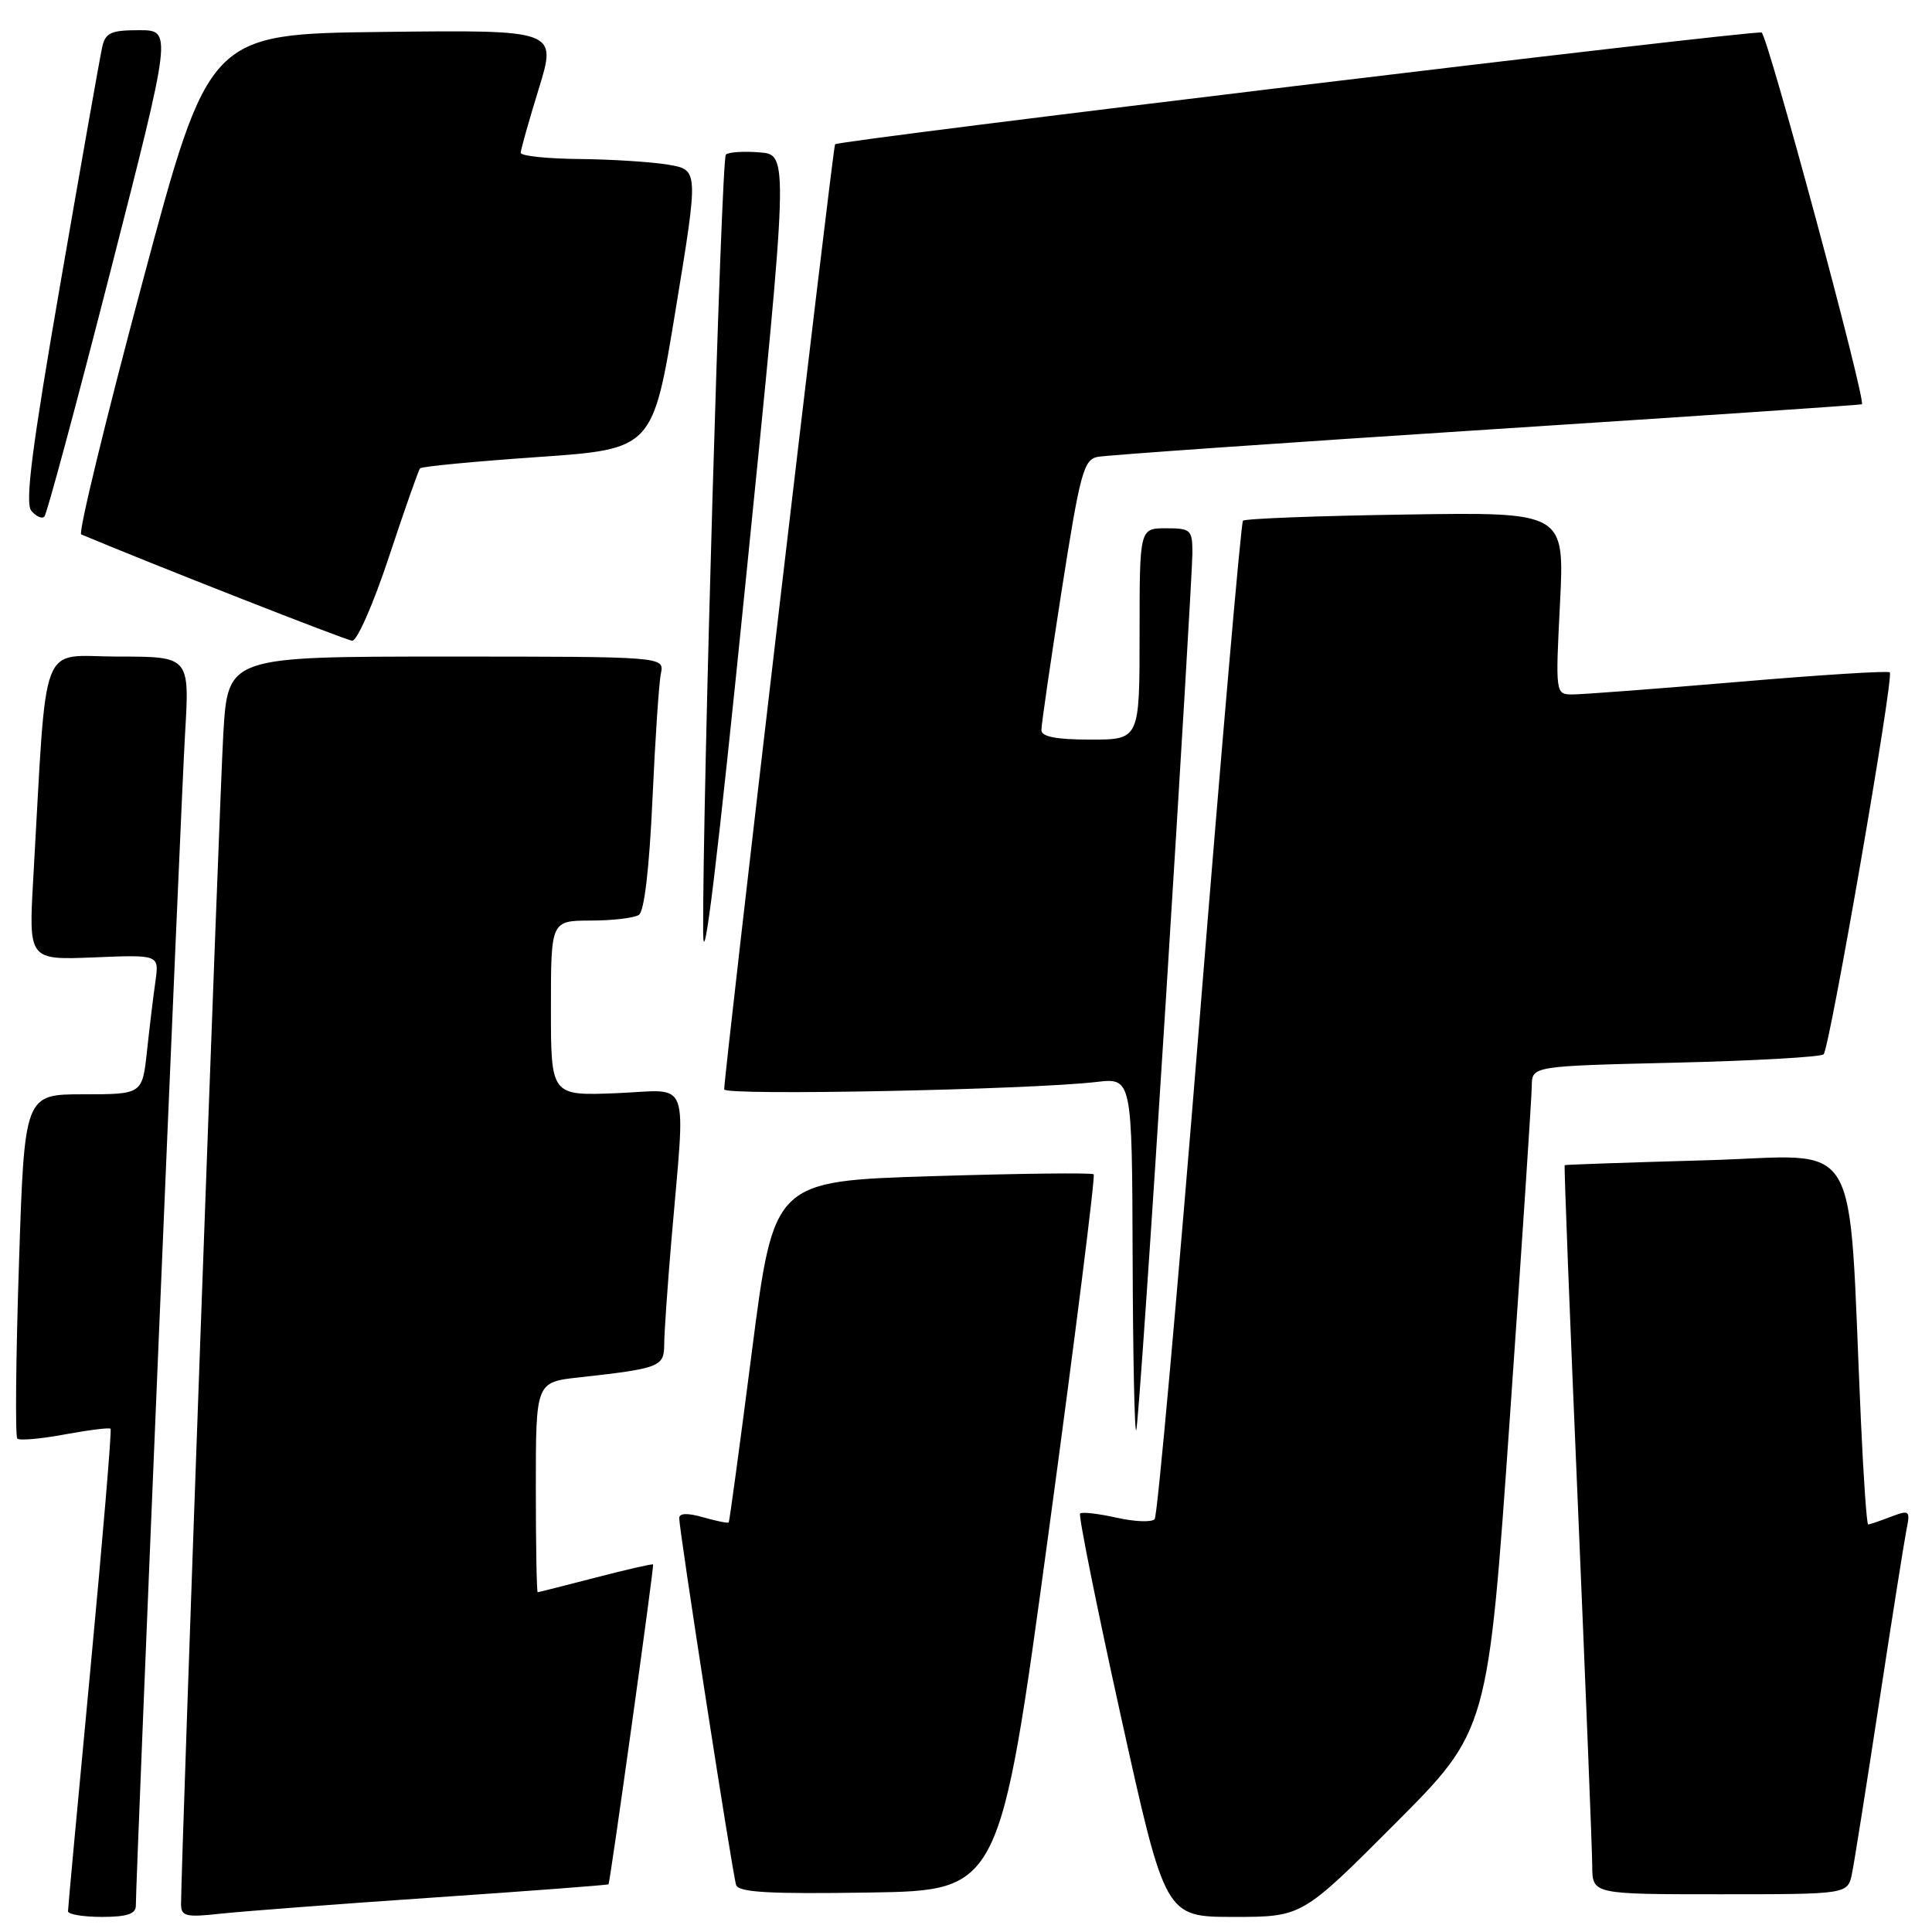 <?xml version="1.0" encoding="UTF-8" standalone="no"?>
<!DOCTYPE svg PUBLIC "-//W3C//DTD SVG 1.1//EN" "http://www.w3.org/Graphics/SVG/1.1/DTD/svg11.dtd" >
<svg xmlns="http://www.w3.org/2000/svg" xmlns:xlink="http://www.w3.org/1999/xlink" version="1.1" viewBox="0 0 256 256">
 <g >
 <path fill="currentColor"
d=" M 18.00 252.52 C 18.00 248.73 23.98 106.28 24.52 97.25 C 25.13 87.00 25.13 87.00 15.66 87.00 C 5.05 87.00 6.28 83.79 4.41 116.36 C 3.79 127.21 3.79 127.21 12.44 126.86 C 21.09 126.50 21.09 126.50 20.60 130.00 C 20.32 131.93 19.82 136.09 19.48 139.25 C 18.86 145.00 18.86 145.00 11.05 145.00 C 3.24 145.00 3.24 145.00 2.51 167.55 C 2.10 179.96 2.01 190.34 2.29 190.62 C 2.57 190.91 5.40 190.66 8.57 190.07 C 11.74 189.49 14.48 189.14 14.65 189.32 C 14.82 189.49 13.62 203.77 11.99 221.06 C 10.35 238.35 9.01 252.84 9.01 253.25 C 9.00 253.66 11.02 254.00 13.50 254.00 C 16.80 254.00 18.00 253.61 18.00 252.52 Z  M 57.49 251.43 C 70.13 250.57 80.54 249.78 80.63 249.68 C 80.85 249.44 86.68 207.56 86.54 207.30 C 86.48 207.18 83.07 207.96 78.96 209.03 C 74.86 210.09 71.39 210.97 71.25 210.98 C 71.11 210.99 71.00 204.73 71.00 197.07 C 71.00 183.14 71.00 183.14 76.75 182.51 C 87.40 181.33 88.00 181.10 88.01 178.17 C 88.01 176.70 88.44 170.55 88.95 164.50 C 90.85 142.17 91.69 144.45 81.73 144.85 C 73.00 145.20 73.00 145.20 73.00 133.60 C 73.00 122.00 73.00 122.00 78.25 121.98 C 81.14 121.98 84.02 121.64 84.65 121.23 C 85.37 120.77 86.03 115.13 86.45 106.00 C 86.81 98.03 87.31 90.49 87.57 89.25 C 88.04 87.00 88.04 87.00 59.12 87.00 C 30.19 87.00 30.19 87.00 29.59 97.25 C 29.07 106.03 23.98 247.18 23.99 252.32 C 24.00 253.93 24.63 254.08 29.25 253.57 C 32.14 253.26 44.84 252.29 57.49 251.43 Z  M 184.85 241.65 C 197.17 229.30 197.17 229.30 200.06 187.90 C 201.65 165.13 202.96 145.32 202.97 143.88 C 203.00 141.26 203.00 141.26 221.99 140.81 C 232.44 140.56 241.28 140.06 241.64 139.70 C 242.44 138.89 250.98 89.66 250.41 89.09 C 250.19 88.86 241.12 89.43 230.25 90.36 C 219.39 91.28 209.51 92.03 208.30 92.02 C 206.12 92.00 206.10 91.88 206.71 79.93 C 207.31 67.85 207.31 67.85 186.24 68.18 C 174.65 68.35 164.95 68.72 164.70 69.00 C 164.44 69.28 161.86 98.97 158.96 135.00 C 156.05 171.03 153.37 200.86 153.00 201.29 C 152.63 201.73 150.35 201.64 147.94 201.10 C 145.53 200.56 143.36 200.31 143.12 200.55 C 142.88 200.78 145.32 212.91 148.54 227.49 C 154.40 254.00 154.40 254.00 163.47 254.00 C 172.53 254.00 172.53 254.00 184.85 241.65 Z  M 138.92 203.25 C 142.45 177.26 145.15 155.82 144.92 155.60 C 144.69 155.38 135.06 155.49 123.52 155.85 C 102.54 156.50 102.54 156.50 99.64 179.00 C 98.05 191.38 96.66 201.60 96.56 201.73 C 96.45 201.86 94.93 201.55 93.18 201.05 C 91.07 200.45 90.00 200.49 90.00 201.17 C 90.00 202.78 97.06 248.34 97.54 249.77 C 97.86 250.75 101.93 250.98 115.23 250.77 C 132.50 250.50 132.50 250.50 138.92 203.25 Z  M 245.40 248.25 C 245.71 246.74 247.33 236.50 249.01 225.50 C 250.69 214.50 252.31 204.26 252.61 202.74 C 253.14 200.12 253.04 200.04 250.52 200.99 C 249.06 201.55 247.72 202.00 247.54 202.00 C 247.35 202.00 246.92 195.81 246.58 188.25 C 244.82 149.33 247.08 153.15 226.15 153.74 C 215.89 154.03 207.42 154.32 207.33 154.39 C 207.23 154.46 208.01 174.53 209.06 199.01 C 210.10 223.48 210.97 245.19 210.98 247.25 C 211.00 251.00 211.00 251.00 227.92 251.00 C 244.84 251.00 244.84 251.00 245.40 248.25 Z  M 154.48 132.52 C 156.42 101.73 158.00 75.06 158.00 73.27 C 158.00 70.20 157.79 70.00 154.50 70.00 C 151.00 70.00 151.00 70.00 151.00 84.00 C 151.00 98.00 151.00 98.00 144.50 98.00 C 139.97 98.00 138.00 97.62 137.99 96.75 C 137.98 96.06 139.20 87.72 140.68 78.22 C 143.11 62.68 143.59 60.90 145.44 60.54 C 146.57 60.31 169.77 58.69 197.00 56.93 C 224.23 55.17 246.59 53.66 246.71 53.57 C 247.30 53.13 234.20 4.57 233.42 4.31 C 232.31 3.96 111.04 18.58 110.65 19.12 C 110.35 19.52 95.88 142.90 95.96 144.35 C 96.00 145.21 136.37 144.40 145.25 143.37 C 150.00 142.81 150.00 142.81 150.08 166.66 C 150.12 179.77 150.34 190.05 150.56 189.50 C 150.78 188.95 152.55 163.31 154.48 132.52 Z  M 100.65 20.19 C 98.53 20.02 96.52 20.15 96.18 20.49 C 95.57 21.09 93.09 106.06 93.17 123.50 C 93.20 129.55 95.06 114.16 98.86 76.50 C 104.51 20.50 104.51 20.50 100.65 20.19 Z  M 51.55 73.75 C 53.60 67.56 55.45 62.30 55.66 62.06 C 55.88 61.81 62.91 61.14 71.28 60.56 C 86.50 59.50 86.50 59.50 89.53 41.00 C 92.57 22.50 92.57 22.50 88.53 21.82 C 86.32 21.45 81.01 21.11 76.75 21.07 C 72.49 21.03 69.00 20.66 69.00 20.25 C 69.00 19.84 70.08 16.00 71.40 11.73 C 73.79 3.96 73.79 3.96 50.74 4.23 C 27.68 4.50 27.68 4.50 18.85 37.50 C 13.99 55.65 10.35 70.64 10.76 70.81 C 19.83 74.63 45.81 84.83 46.67 84.90 C 47.31 84.95 49.51 79.94 51.55 73.75 Z  M 14.64 35.93 C 22.81 4.00 22.81 4.00 18.42 4.00 C 14.69 4.00 13.96 4.34 13.54 6.25 C 13.26 7.49 10.78 21.51 8.03 37.41 C 4.23 59.33 3.29 66.65 4.15 67.68 C 4.78 68.43 5.55 68.78 5.88 68.46 C 6.20 68.13 10.15 53.49 14.64 35.93 Z "/>
</g>
</svg>